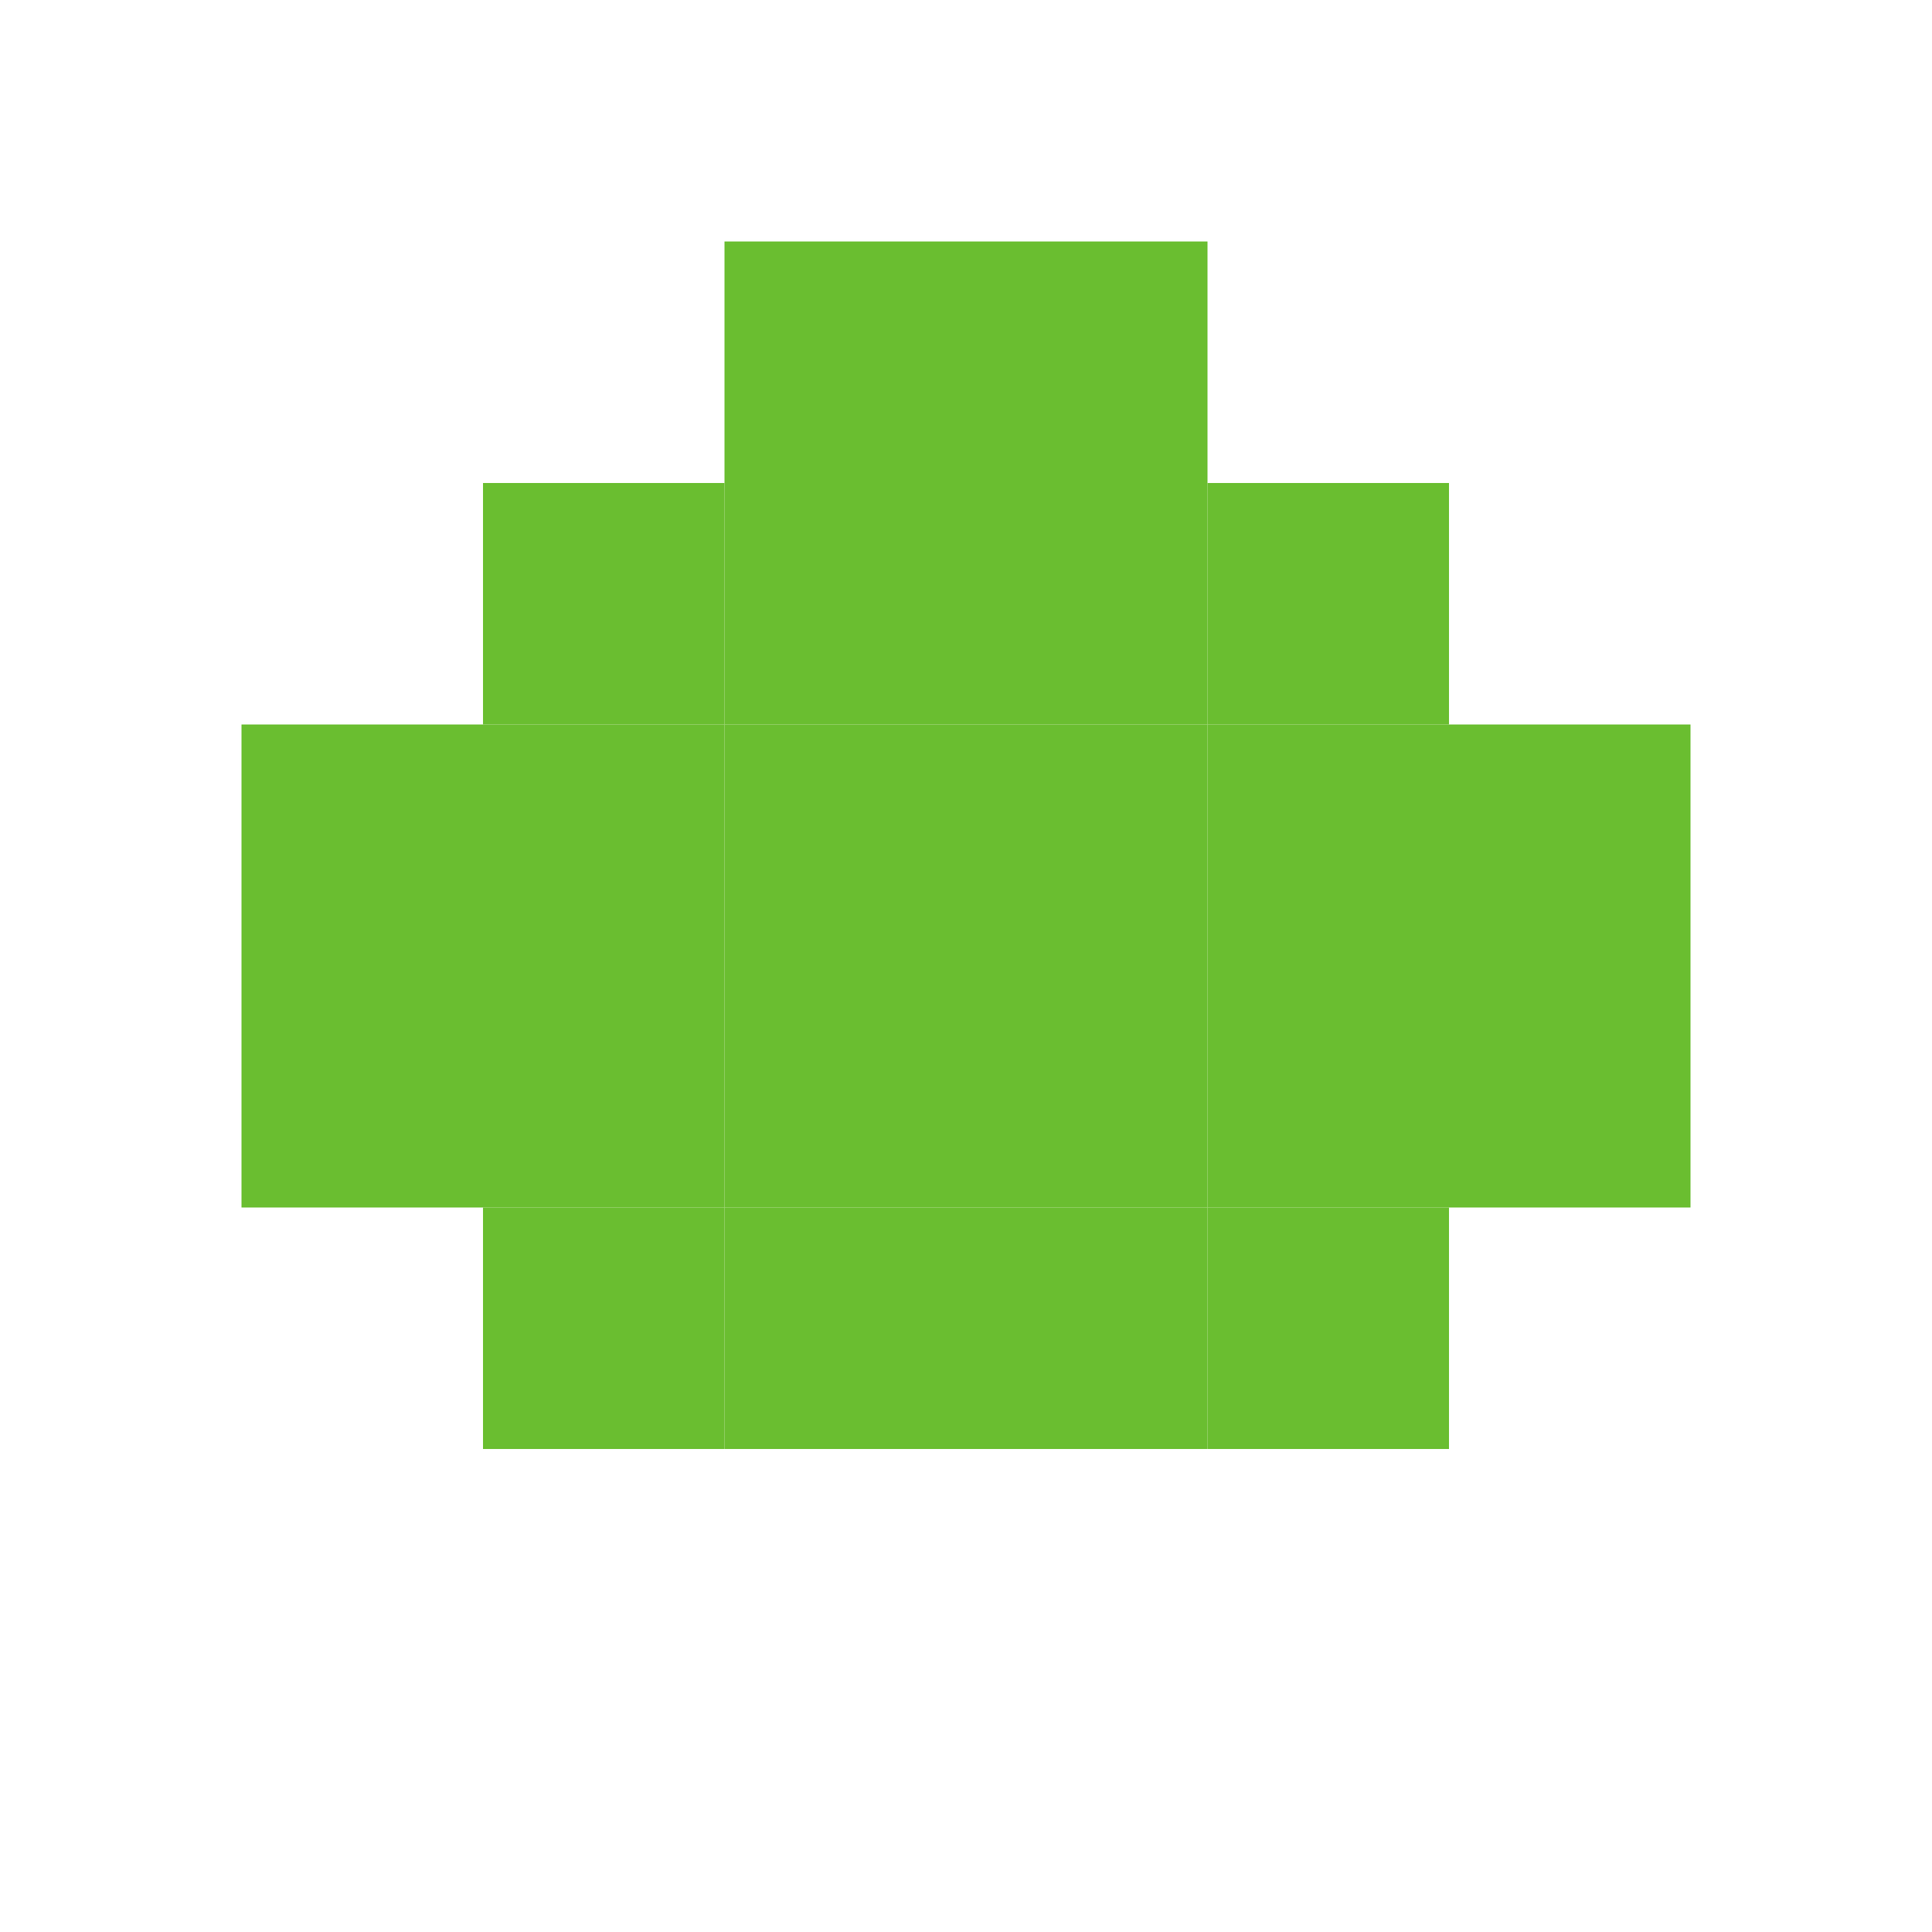 <?xml version="1.0" encoding="UTF-8" ?>
<svg version="1.1" width="80" height="80" xmlns="http://www.w3.org/2000/svg">
<rect x="30" y="10" width="10" height="10" fill="#6ABE30" />
<rect x="40" y="10" width="10" height="10" fill="#6ABE30" />
<rect x="20" y="20" width="10" height="10" fill="#6ABE30" />
<rect x="30" y="20" width="10" height="10" fill="#6ABE30" />
<rect x="40" y="20" width="10" height="10" fill="#6ABE30" />
<rect x="50" y="20" width="10" height="10" fill="#6ABE30" />
<rect x="10" y="30" width="10" height="10" fill="#6ABE30" />
<rect x="20" y="30" width="10" height="10" fill="#6ABE30" />
<rect x="30" y="30" width="10" height="10" fill="#6ABE30" />
<rect x="40" y="30" width="10" height="10" fill="#6ABE30" />
<rect x="50" y="30" width="10" height="10" fill="#6ABE30" />
<rect x="60" y="30" width="10" height="10" fill="#6ABE30" />
<rect x="10" y="40" width="10" height="10" fill="#6ABE30" />
<rect x="20" y="40" width="10" height="10" fill="#6ABE30" />
<rect x="30" y="40" width="10" height="10" fill="#6ABE30" />
<rect x="40" y="40" width="10" height="10" fill="#6ABE30" />
<rect x="50" y="40" width="10" height="10" fill="#6ABE30" />
<rect x="60" y="40" width="10" height="10" fill="#6ABE30" />
<rect x="20" y="50" width="10" height="10" fill="#6ABE30" />
<rect x="30" y="50" width="10" height="10" fill="#6ABE30" />
<rect x="40" y="50" width="10" height="10" fill="#6ABE30" />
<rect x="50" y="50" width="10" height="10" fill="#6ABE30" />
</svg>
